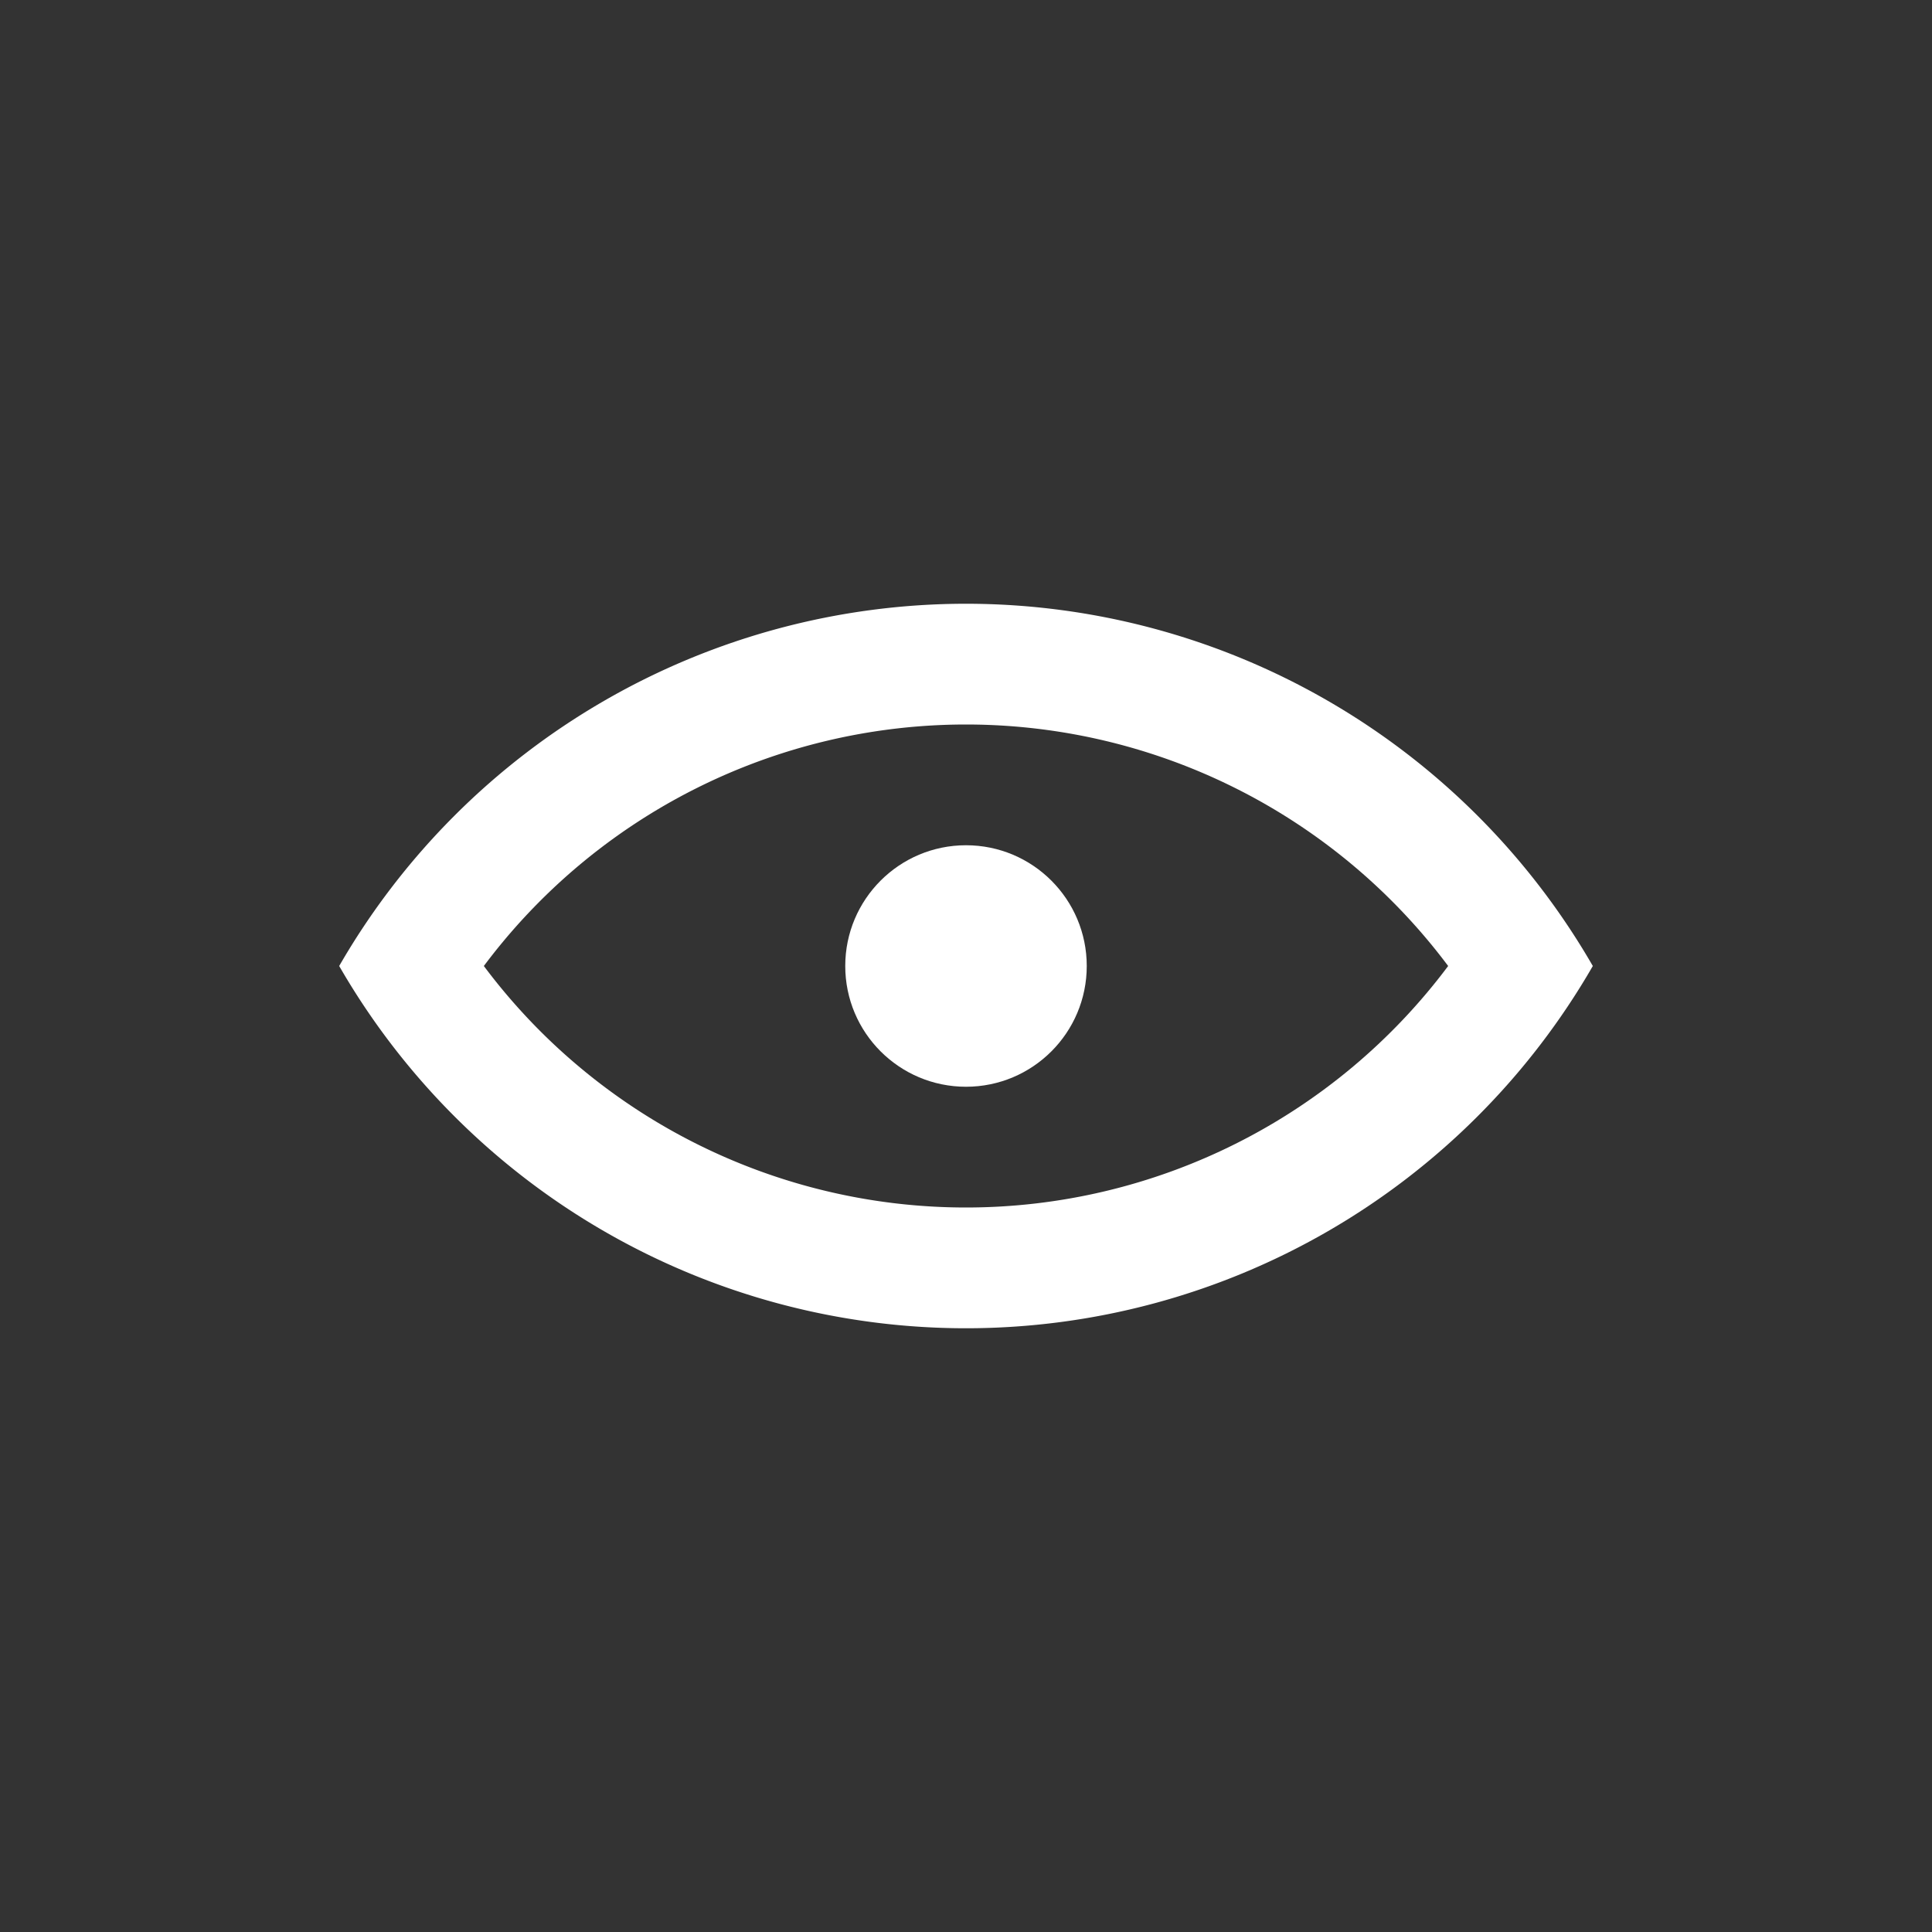 <?xml version="1.0" encoding="UTF-8" standalone="no"?>
<svg width="192" height="192" viewBox="0 0 192 192" version="1.1" id="svg1" xmlns="http://www.w3.org/2000/svg" xmlns:svg="http://www.w3.org/2000/svg">
  <rect x="0" y="0" width="192" height="192" fill="#333333" stroke="none"/>
  <defs id="defs1">
    <style id="style1">.bfb7e952-3124-4acb-9caf-44fcf00a6d7d{fill:none;}</style>
  </defs>
  <g id="add49148-2d6f-4d78-a8ce-3a1830fe9b1f" data-name="visibility" transform="matrix(6,0,0,6,24,24)">
    <rect class="bfb7e952-3124-4acb-9caf-44fcf00a6d7d" width="24" height="24" id="rect1" x="0" y="0" />
    <path d="M 12,6 A 11.987,11.987 0 0 0 1.618,12 11.982,11.982 0 0 0 22.382,12 11.987,11.987 0 0 0 12,6 Z m 0,10 A 9.972,9.972 0 0 1 4.014,12 9.972,9.972 0 0 1 19.986,12 9.972,9.972 0 0 1 12,16 Z" id="path1" style="fill:#ffffff" />
    <circle cx="12" cy="12" r="2" id="circle1" style="fill:#ffffff" />
  </g>
</svg>
